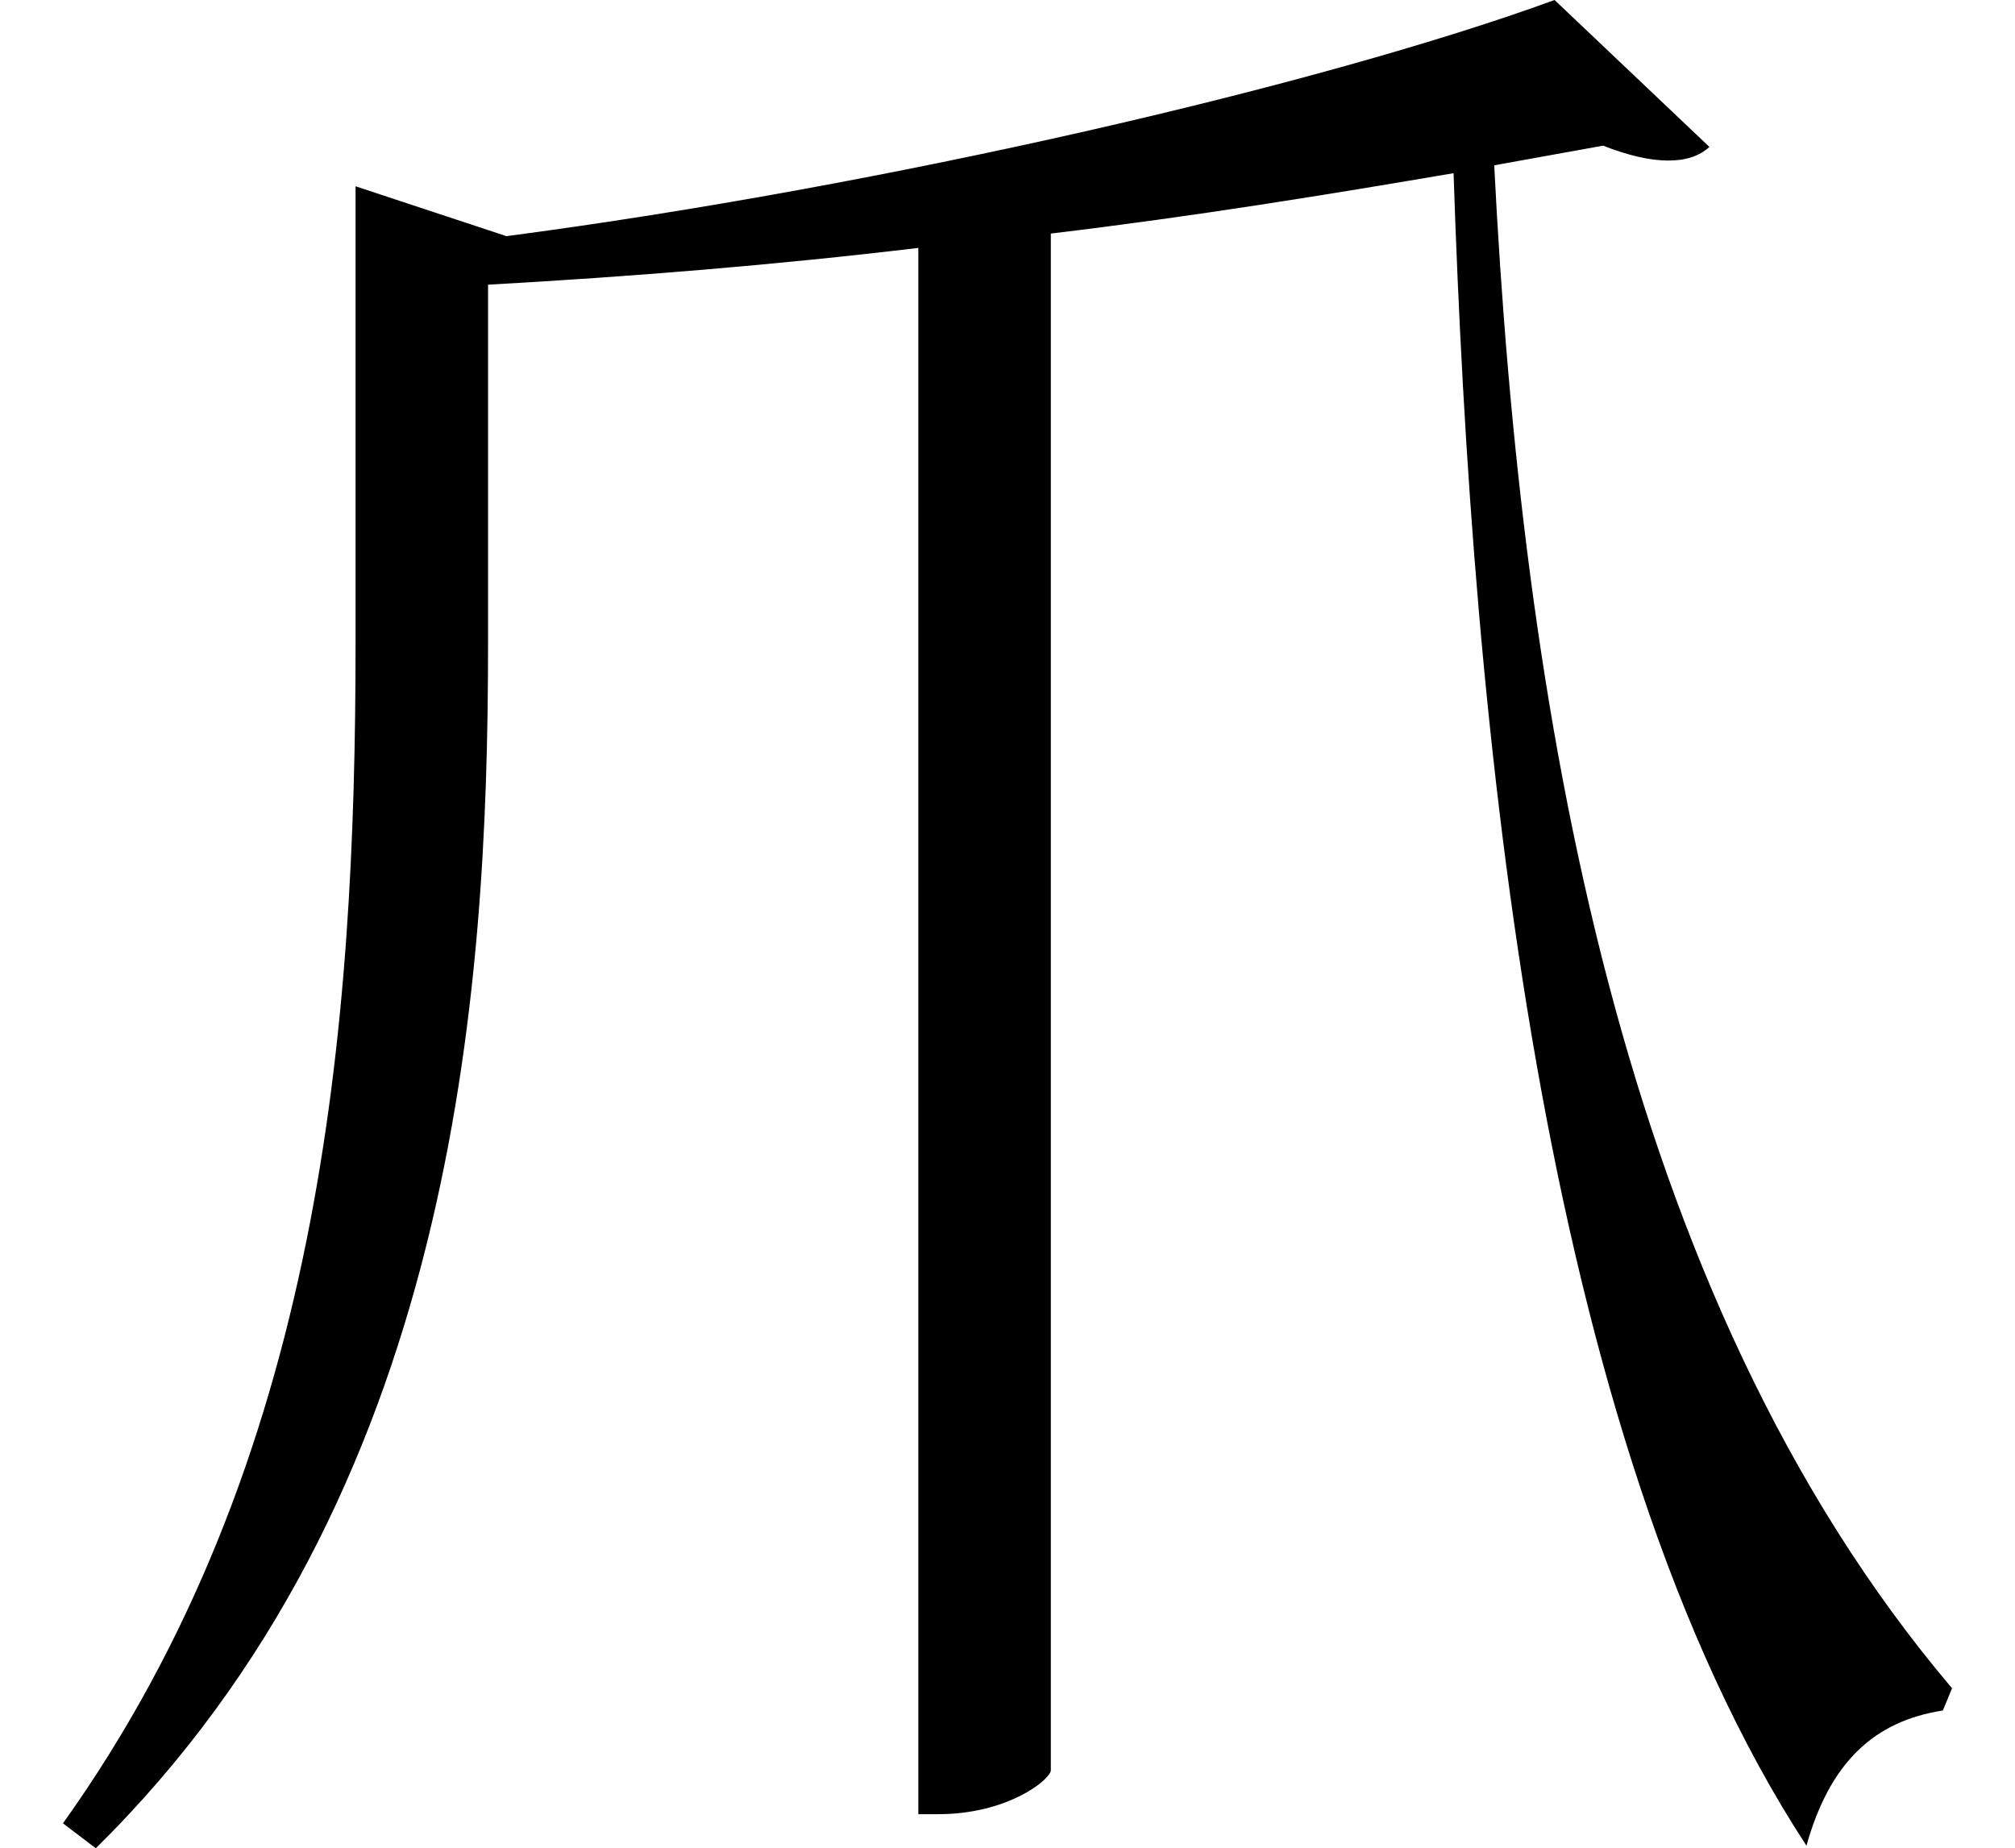 <svg height="22.016" viewBox="0 0 24 22.016" width="24" xmlns="http://www.w3.org/2000/svg">
<path d="M4.344,17.922 L4.344,12.484 C4.344,7.891 3.938,2.734 0.859,-1.578 L1.25,-1.875 C5.516,2.328 5.922,8.281 5.922,12.453 L5.922,16.75 C7.609,16.844 9.344,16.984 11.047,17.188 L11.047,-1.469 L11.281,-1.469 C12.094,-1.469 12.594,-1.078 12.625,-0.953 L12.625,17.359 C14.328,17.562 15.953,17.828 17.422,18.078 C17.641,11.469 18.438,3.031 21.625,-1.844 C21.906,-0.844 22.438,-0.359 23.25,-0.234 L23.359,0.031 C19.375,4.734 18.234,11.734 17.906,18.172 L19.203,18.406 C19.797,18.172 20.234,18.172 20.469,18.391 L18.625,20.141 C15.844,19.125 10.656,17.922 6.141,17.328 Z" transform="translate(-0.109, 20.141) scale(1, -1)"/>
</svg>